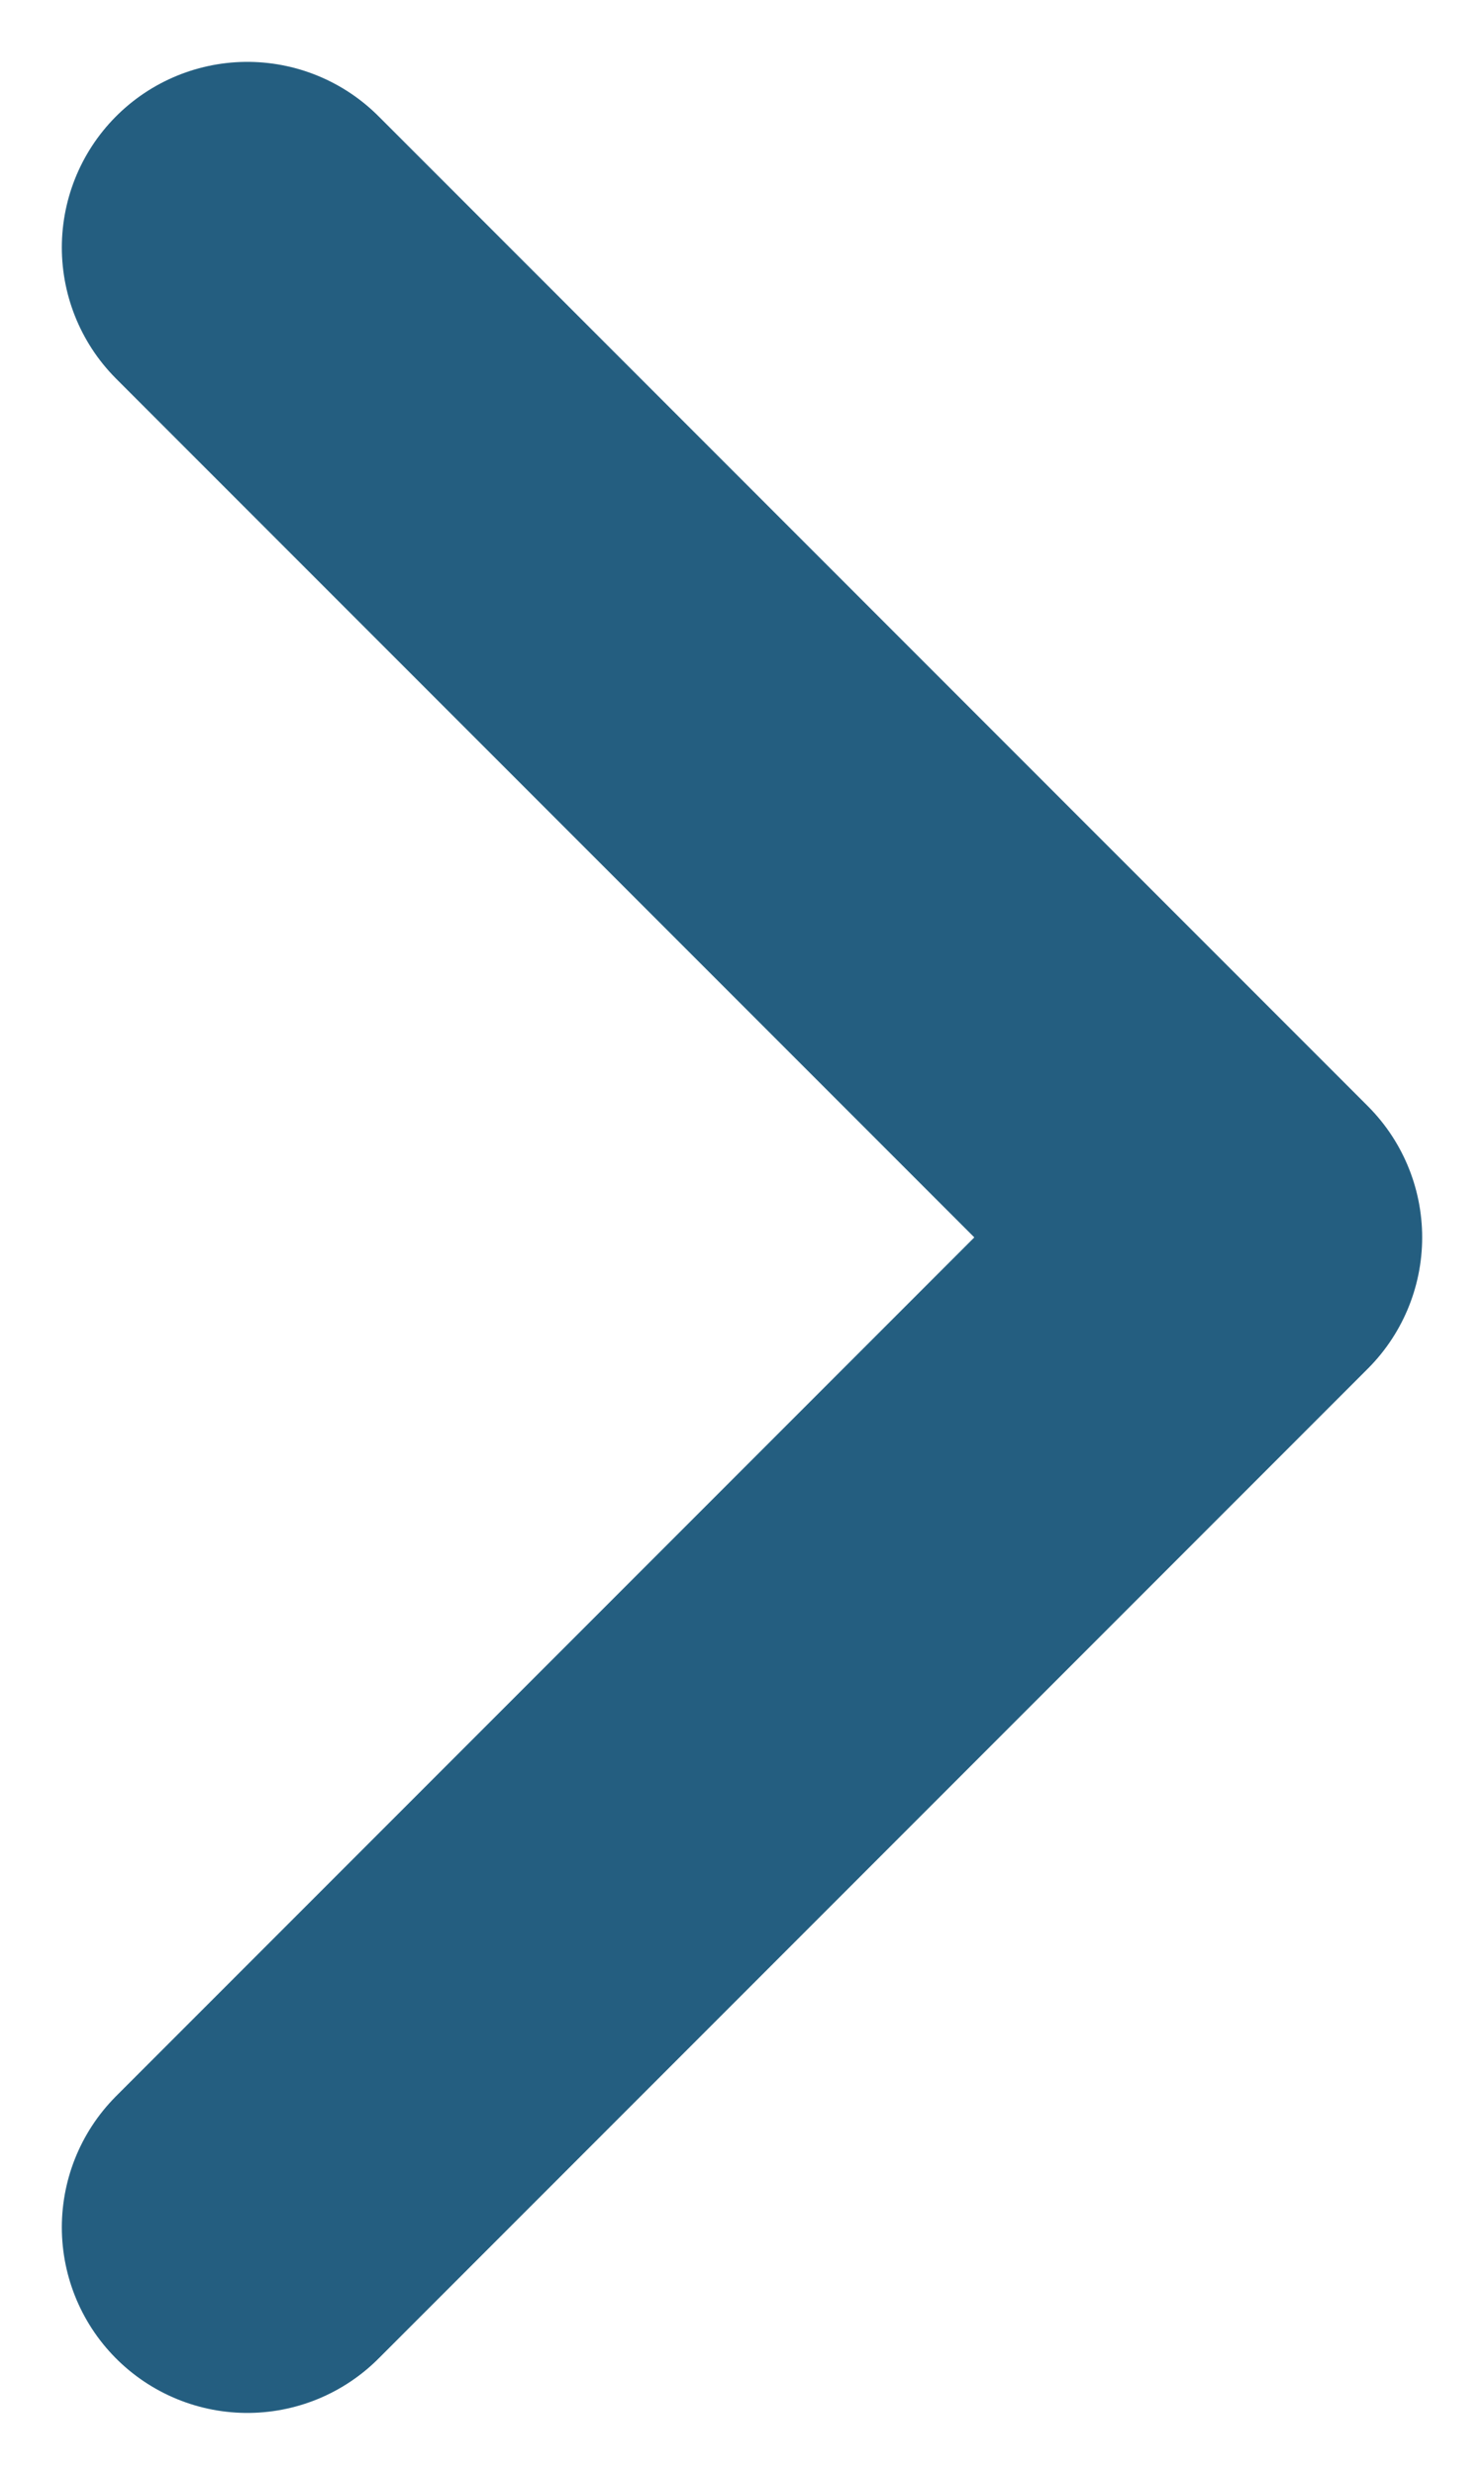 <svg width="6" height="10" viewBox="0 0 6 10" fill="none" xmlns="http://www.w3.org/2000/svg">
  <path
    d="M1 9L5 5L1 1"
    stroke="#245E80"
    stroke-width="1.5"
    stroke-linecap="round"
    stroke-linejoin="round"
  />
</svg>

